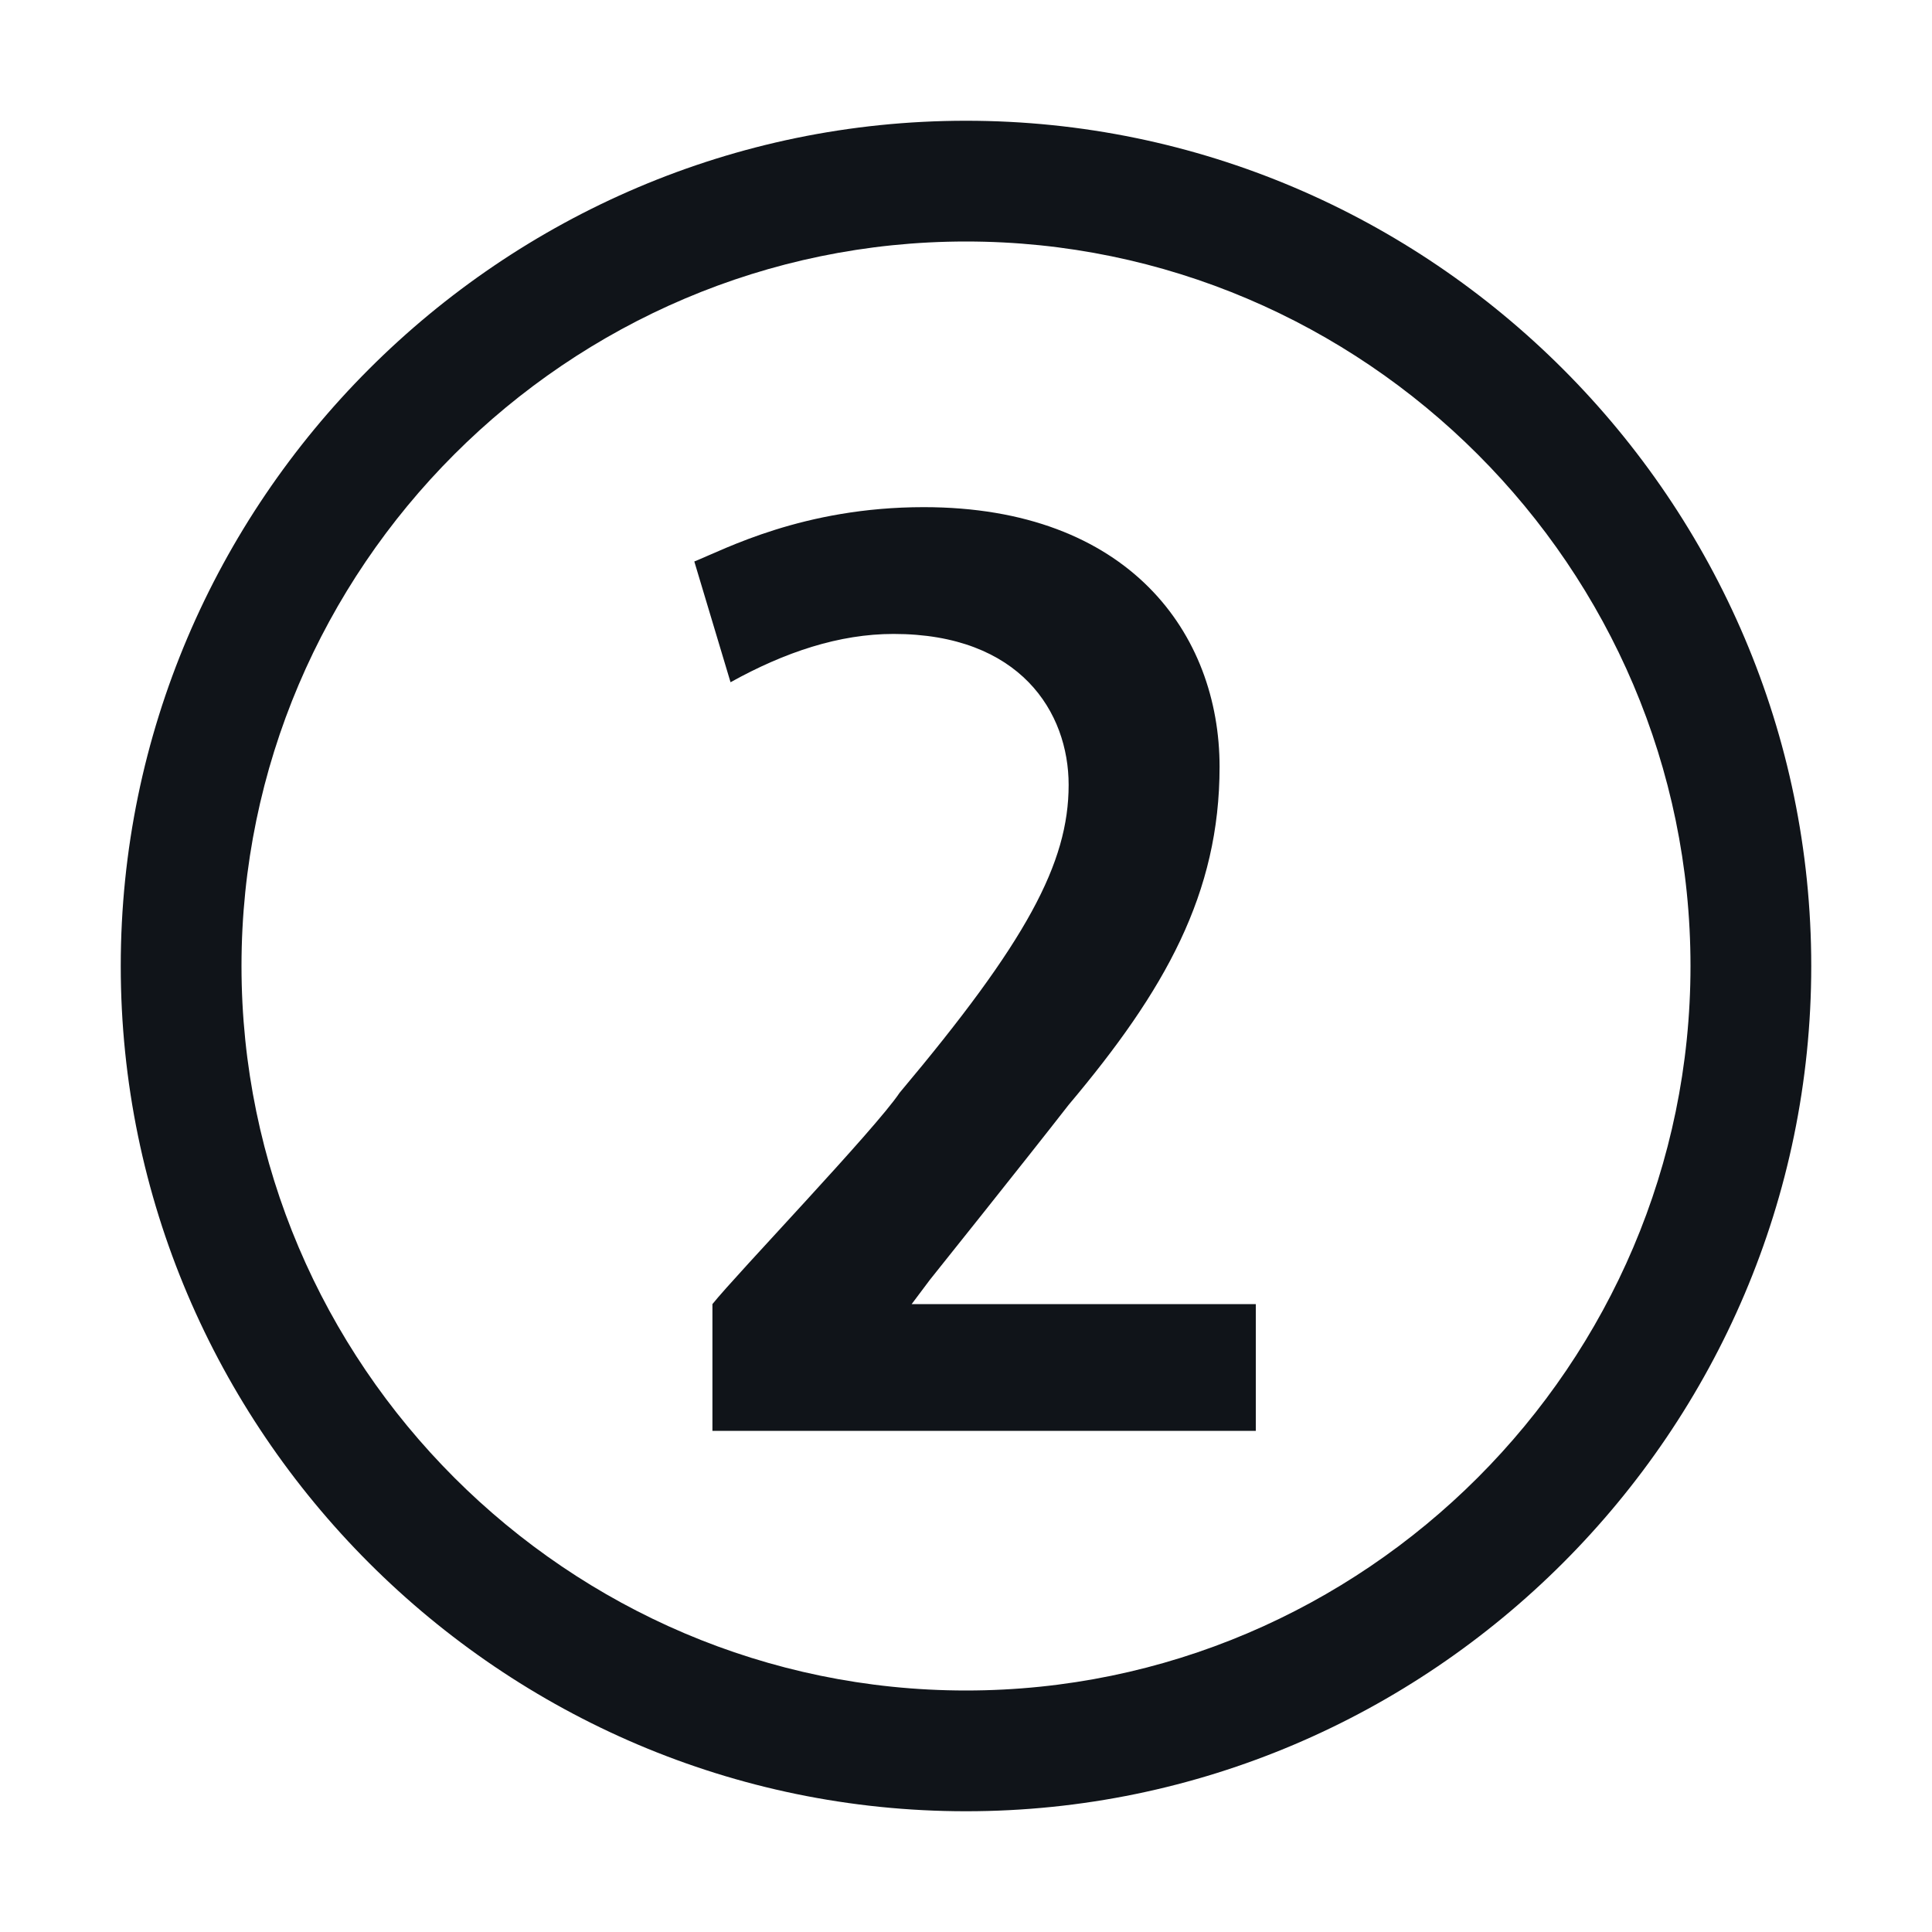 <svg width="16" height="16" viewBox="0 0 16 16" fill="none" xmlns="http://www.w3.org/2000/svg">
<g clip-path="url(#clip0_7472_33497)">
<path d="M8 1C4.15 1 1 4.15 1 8C1 11.85 4.15 15 8 15C11.85 15 15 11.85 15 8C15 4.15 11.85 1 8 1ZM8 14C4.7 14 2 11.3 2 8C2 4.7 4.7 2 8 2C11.3 2 14 4.7 14 8C14 11.3 11.3 14 8 14ZM7.8 10.8H10.4V11.85H5.9V10.8C6.1 10.55 7.25 9.35 7.45 9.05C8.5 7.8 8.85 7.15 8.85 6.5C8.85 5.9 8.45 5.25 7.4 5.25C6.95 5.25 6.5 5.4 6.05 5.65L5.75 4.65C6 4.55 6.65 4.2 7.65 4.2C9.35 4.2 10.1 5.25 10.1 6.35C10.1 7.4 9.65 8.2 8.85 9.15C8.5 9.6 7.7 10.6 7.7 10.6L7.55 10.8H7.8Z" fill="#101419"/>
</g>
<defs>
<clipPath id="clip0_7472_33497">
<rect width="16" height="16" fill="white"/>
</clipPath>
</defs>
</svg>
